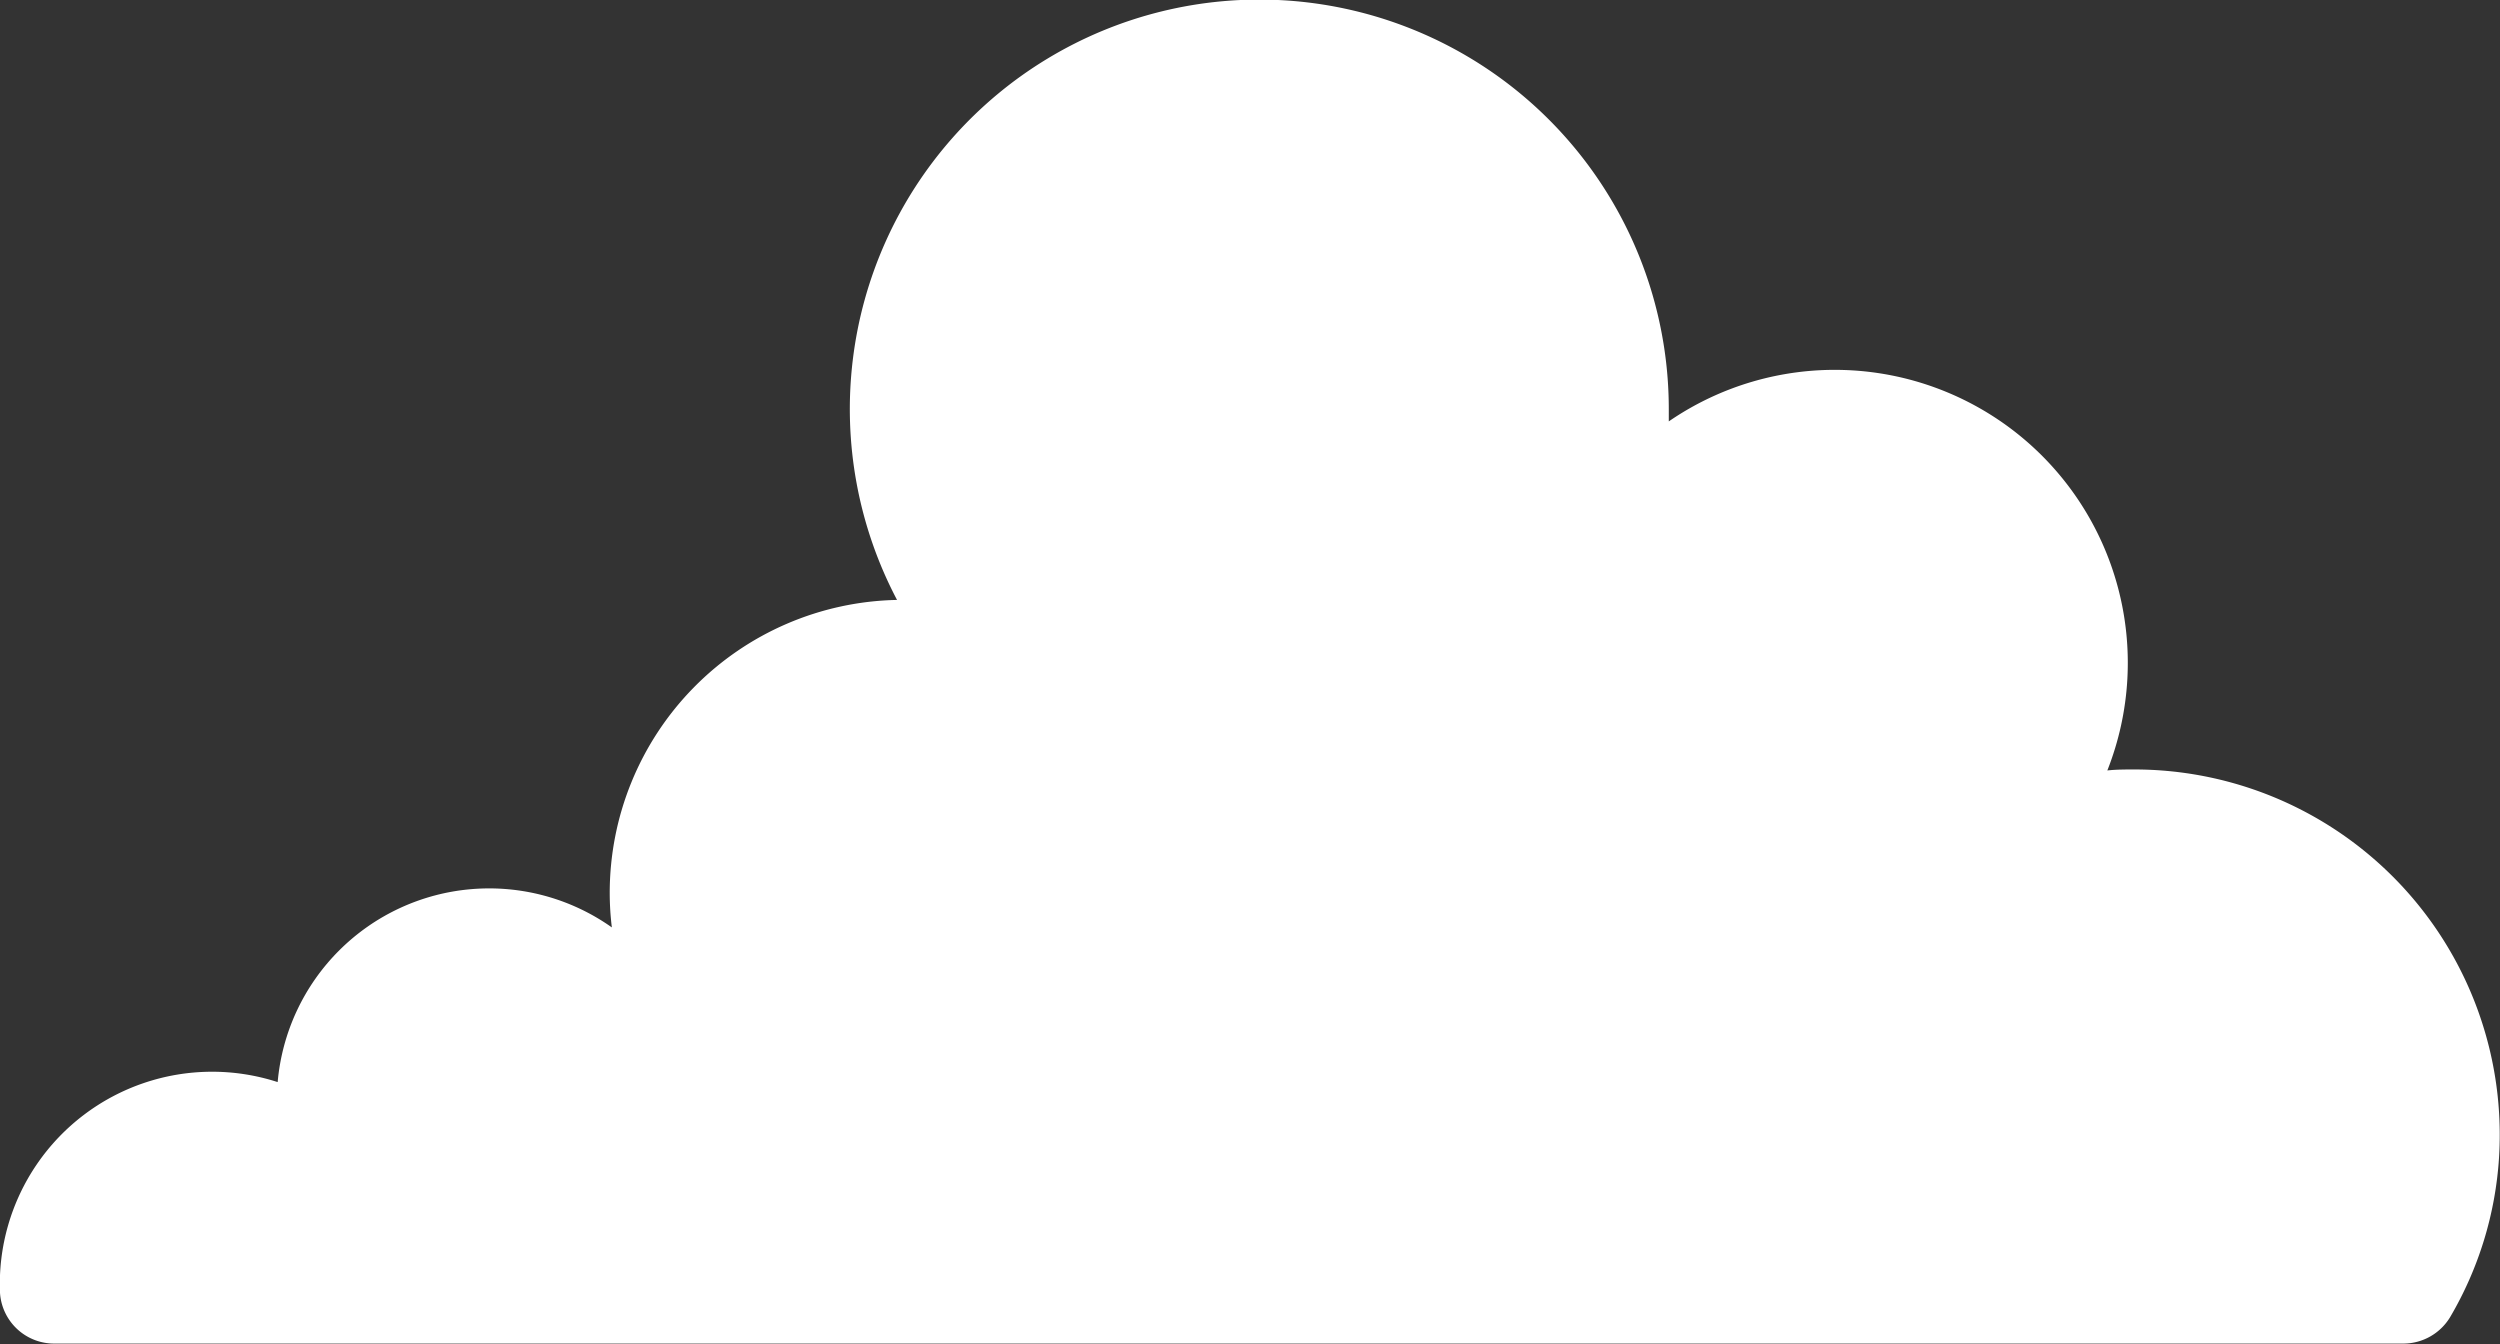 <svg xmlns="http://www.w3.org/2000/svg" viewBox="0 0 153.06 82.29"><rect x="0" y="0" width="153.06" height="82.29" fill="#333333" stroke="none"/><defs><style>.cls-1{fill:#fff;}</style></defs><title>cloud 1</title><g id="Layer_2" data-name="Layer 2"><g id="HOME"><path id="cloud_1" data-name="cloud 1" class="cls-1" d="M153,70.88a22.37,22.37,0,0,0-22.32-23.77c-.56,0-1.11,0-1.66.06A17.94,17.94,0,0,0,102.17,25.8c0-.25,0-.49,0-.73A25.07,25.07,0,1,0,54.92,36.73,17.94,17.94,0,0,0,37.33,54.67a17.37,17.37,0,0,0,.13,2.11A13,13,0,0,0,17,66.25,13,13,0,0,0,0,79.15v0a3.32,3.32,0,0,0,3.35,3.11H147.15A3.35,3.35,0,0,0,150,80.65,22,22,0,0,0,153,70.88Z"/></g></g></svg>